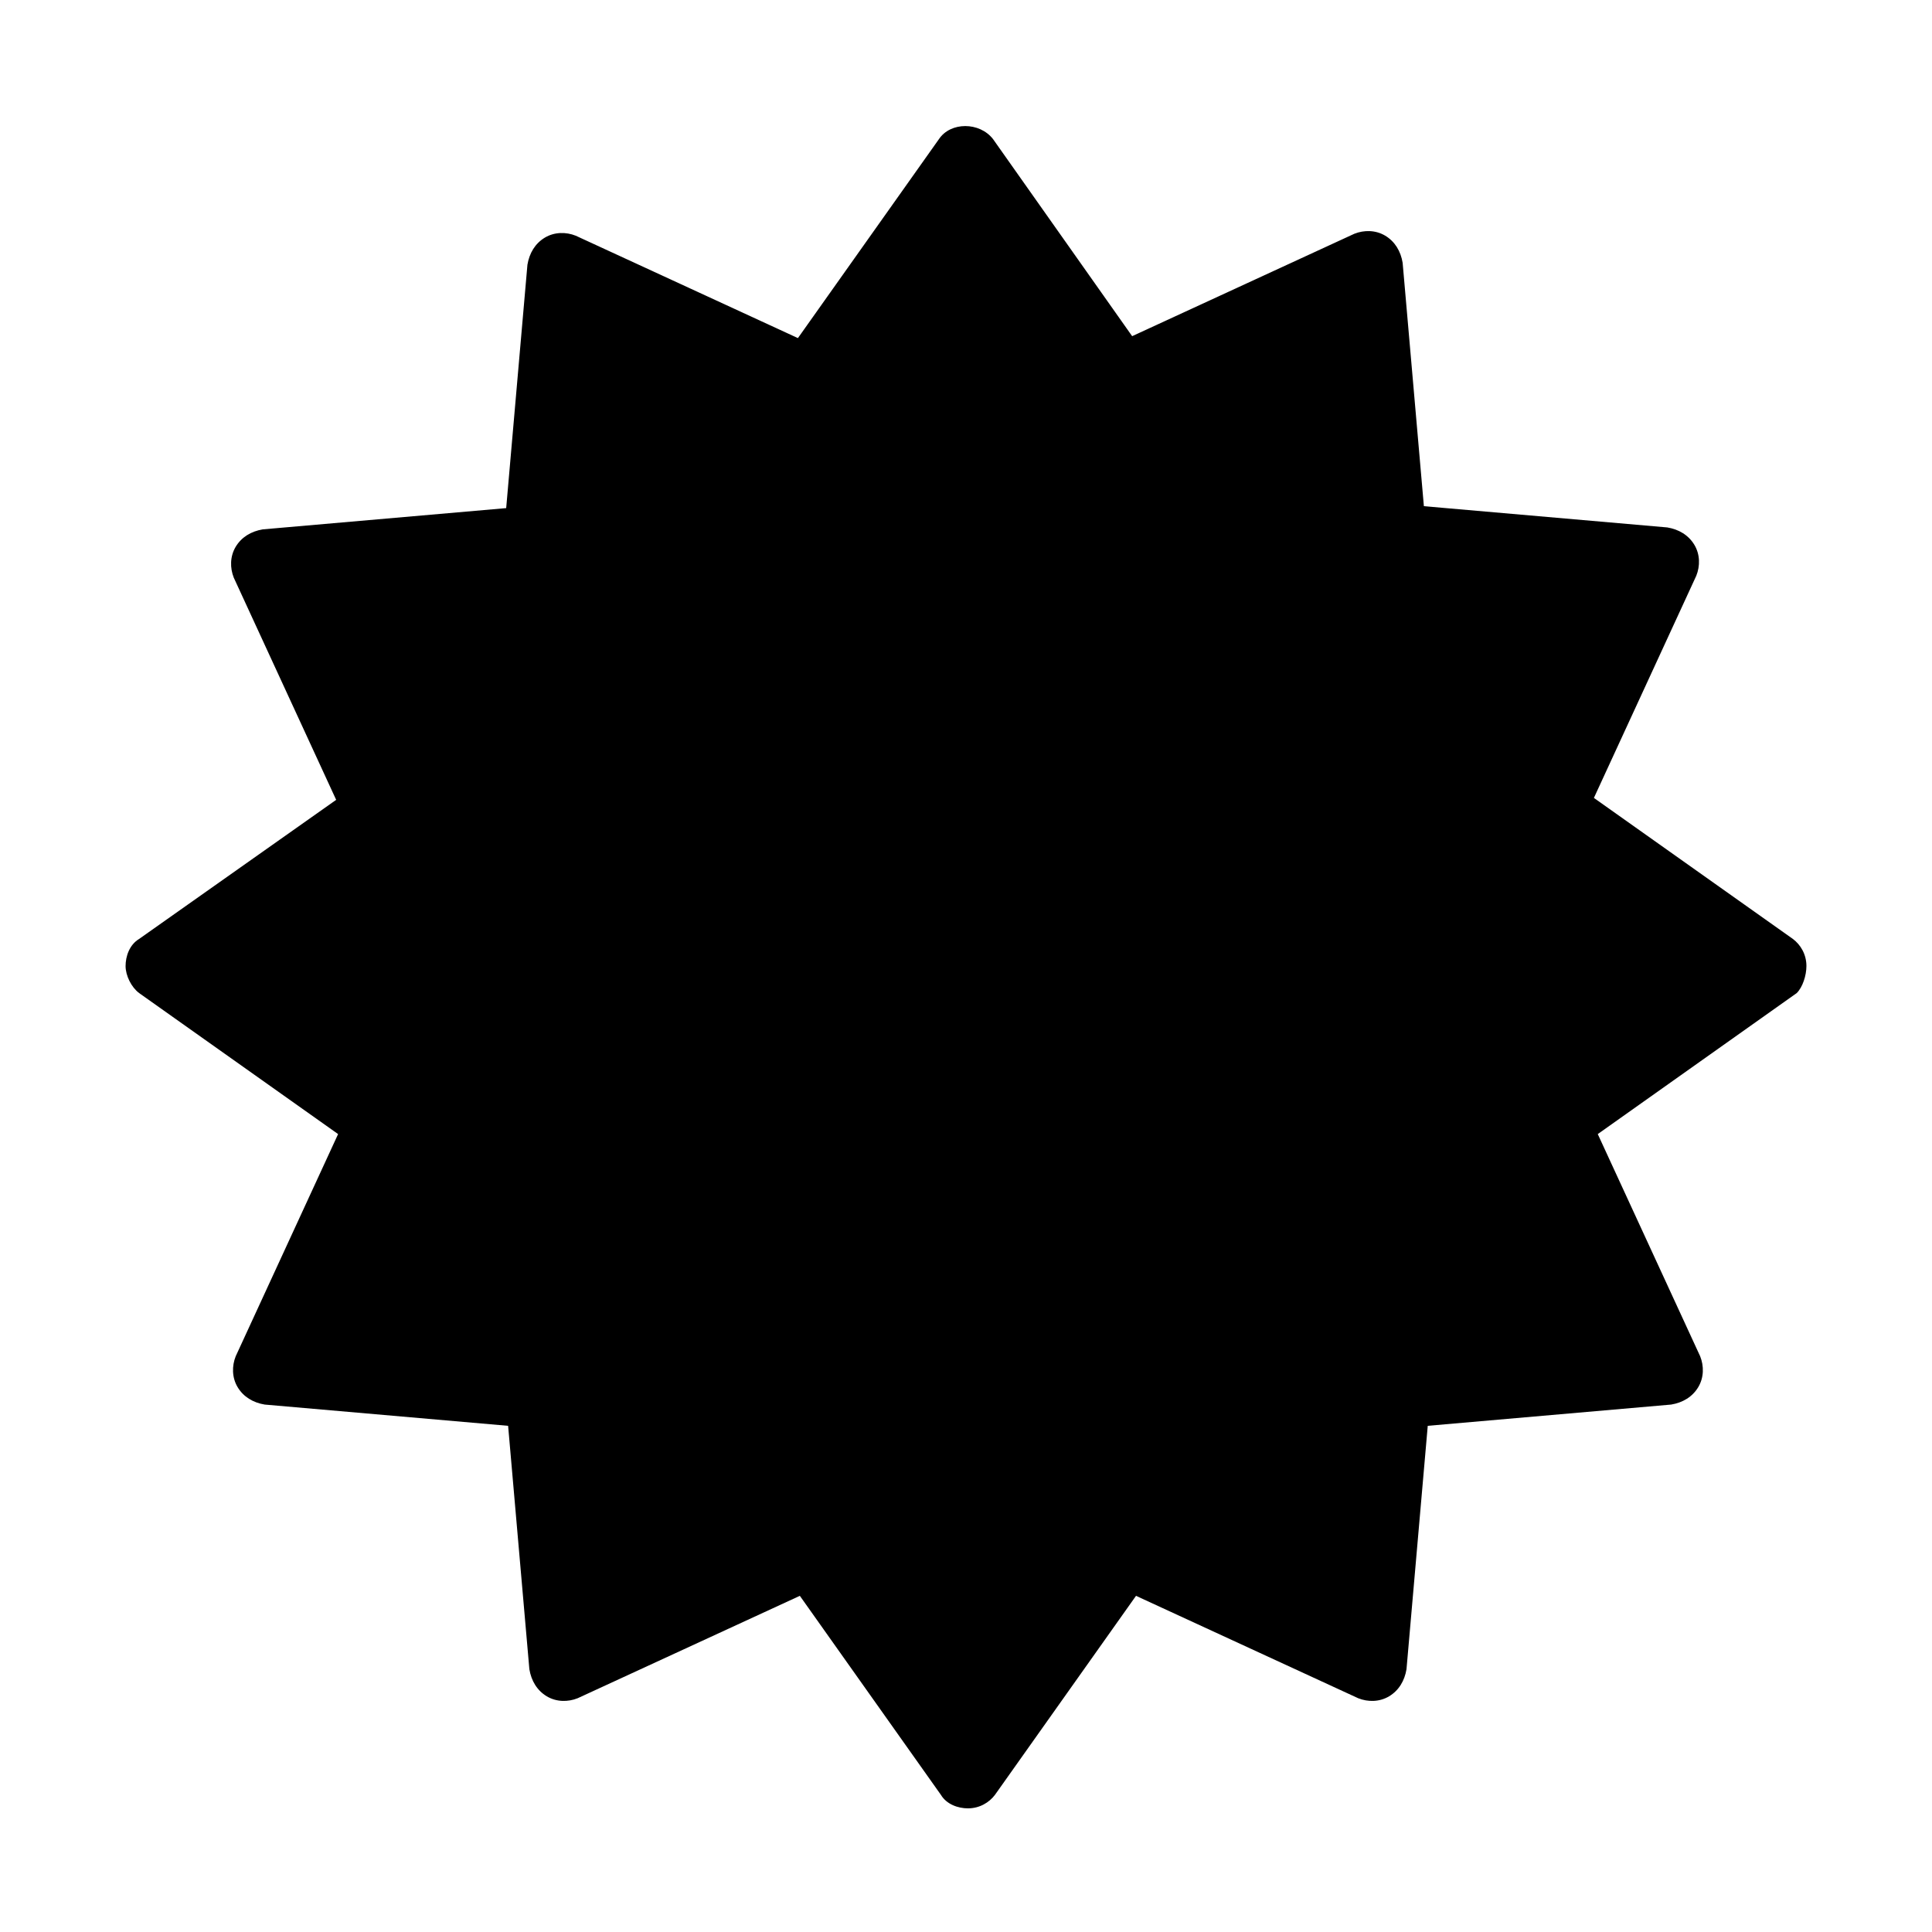 <svg height='100px' width='100px'  fill="#000000" xmlns="http://www.w3.org/2000/svg" xmlns:xlink="http://www.w3.org/1999/xlink" version="1.1" x="0px" y="0px" viewBox="0 0 100 100" enable-background="new 0 0 100 100" xml:space="preserve"><path d="M93.5,50c0-0.6-0.3-1.1-0.7-1.4l-10.3-7.3l5.3-11.5c0.2-0.5,0.2-1.1-0.1-1.6c-0.3-0.5-0.8-0.8-1.4-0.9l-12.6-1.1l-1.1-12.6  c-0.1-0.6-0.4-1.1-0.9-1.4c-0.5-0.3-1.1-0.3-1.6-0.1l-11.5,5.3L51.4,7.2c-0.7-0.9-2.2-0.9-2.8,0l-7.3,10.3l-11.5-5.3  c-0.5-0.2-1.1-0.2-1.6,0.1c-0.5,0.3-0.8,0.8-0.9,1.4l-1.1,12.6l-12.6,1.1c-0.6,0.1-1.1,0.4-1.4,0.9s-0.3,1.1-0.1,1.6l5.3,11.5  L7.2,48.6c-0.5,0.3-0.7,0.9-0.7,1.4s0.3,1.1,0.7,1.4l10.3,7.3l-5.3,11.5c-0.2,0.5-0.2,1.1,0.1,1.6c0.3,0.5,0.8,0.8,1.4,0.9l12.6,1.1  l1.1,12.6c0.1,0.6,0.4,1.1,0.9,1.4c0.5,0.3,1.1,0.3,1.6,0.1l11.5-5.3l7.3,10.3c0.3,0.5,0.9,0.7,1.4,0.7c0.6,0,1.1-0.3,1.4-0.7  l7.3-10.3l11.5,5.3c0.5,0.2,1.1,0.2,1.6-0.1c0.5-0.3,0.8-0.8,0.9-1.4l1.1-12.6l12.6-1.1c0.6-0.1,1.1-0.4,1.4-0.9  c0.3-0.5,0.3-1.1,0.1-1.6l-5.3-11.5l10.3-7.3C93.3,51.1,93.5,50.5,93.5,50z"></path></svg>